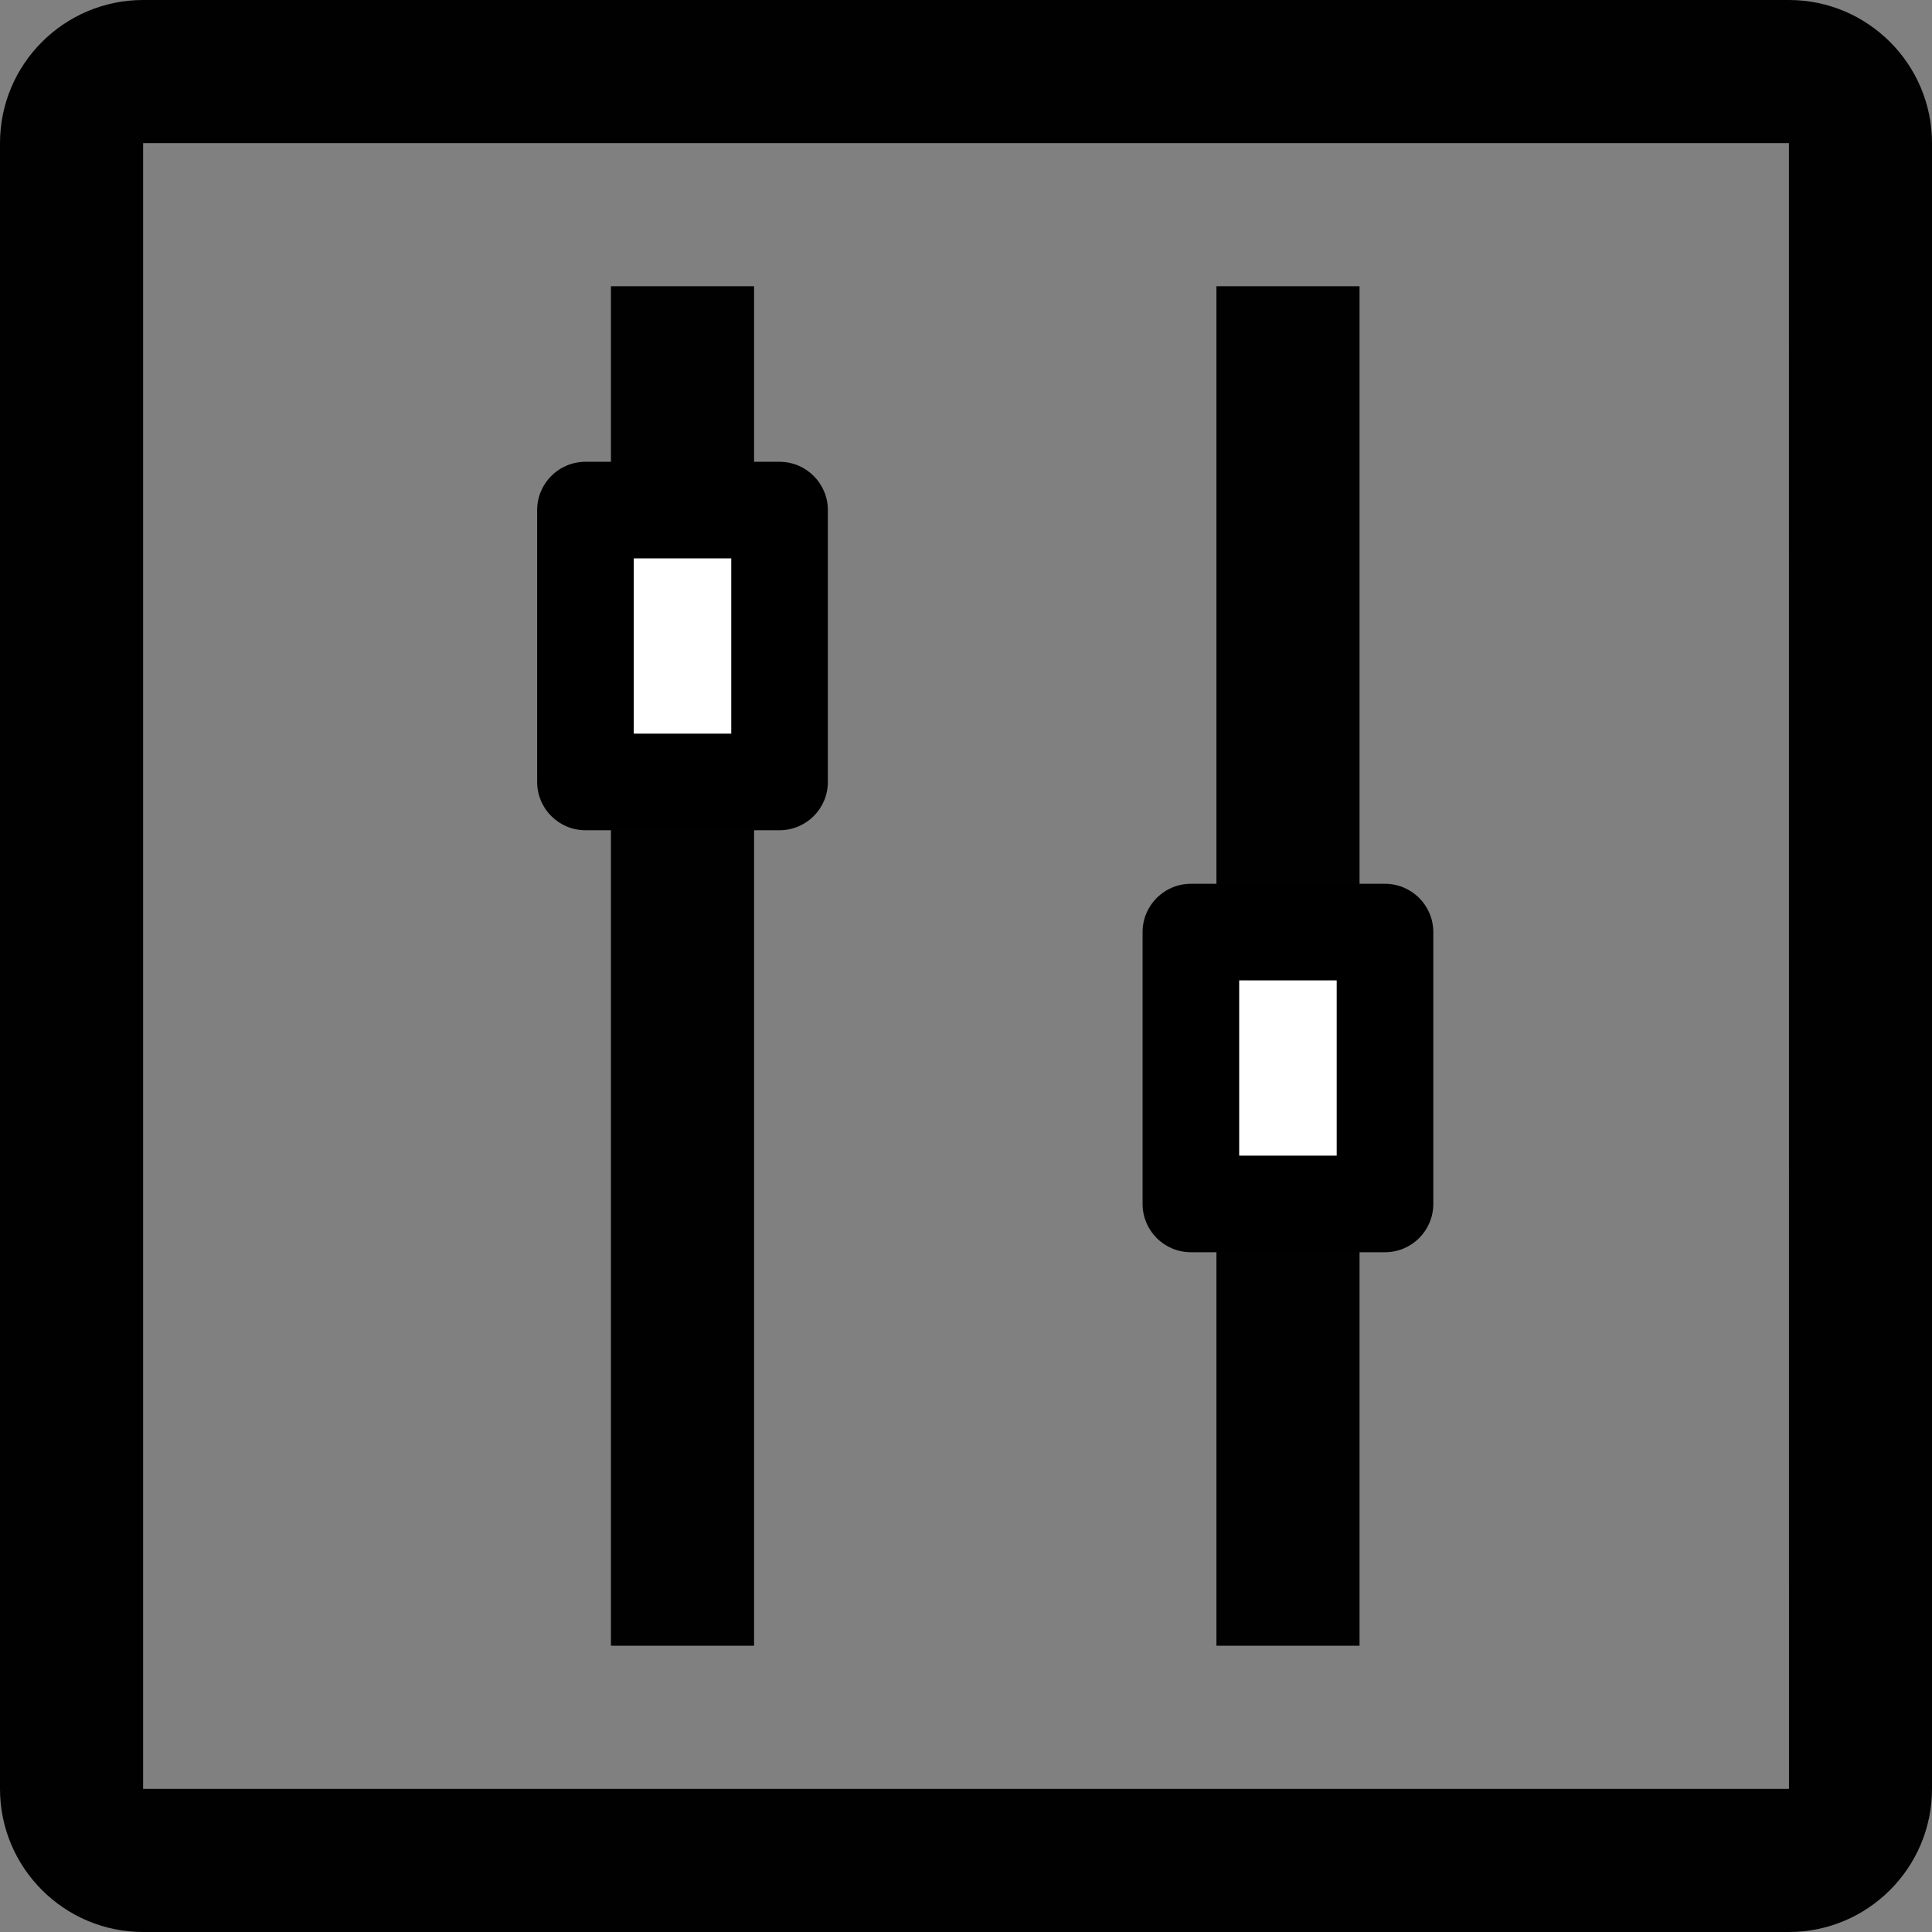 <?xml version="1.0" encoding="utf-8"?>
<!-- Generator: Adobe Illustrator 16.0.4, SVG Export Plug-In . SVG Version: 6.00 Build 0)  -->
<!DOCTYPE svg PUBLIC "-//W3C//DTD SVG 1.1//EN" "http://www.w3.org/Graphics/SVG/1.1/DTD/svg11.dtd">
<svg version="1.1" xmlns="http://www.w3.org/2000/svg" xmlns:xlink="http://www.w3.org/1999/xlink" x="0px" y="0px" width="40px"
	 height="40px" viewBox="0 0 40 40" enable-background="new 0 0 40 40" xml:space="preserve">
<rect x="0" y="0" width="40" height="40" fill="#808080" stroke="none"/>
<g id="frame">
	<g>
		<path fill="#010101" d="M37.038,40H2.963C1.329,40,0,38.671,0,37.037V2.963C0,1.329,1.329,0,2.963,0h34.075
			C38.67,0,40,1.329,40,2.963v34.074C40,38.671,38.67,40,37.038,40z M2.963,2.963v34.074h34.076L37.038,2.963H2.963z"/>
	</g>
</g>
<g id="bars">
	<g>
		<rect x="25.185" y="5.926" fill="#010101" width="2.963" height="28.147"/>
	</g>
	<g>
		<rect x="12.649" y="5.926" fill="#010101" width="2.963" height="28.147"/>
	</g>
</g>
<g id="sliders">
	<g id="slider-r">
		<rect x="24.657" y="19.298" fill="#FFFFFF" width="4.019" height="5.628"/>
		<path d="M27.675,20.298v3.628h-2.019v-3.628H27.675 M28.675,18.298h-4.019c-0.553,0-1,0.448-1,1v5.628c0,0.553,0.447,1,1,1h4.019
			c0.552,0,1-0.447,1-1v-5.628C29.675,18.746,29.227,18.298,28.675,18.298L28.675,18.298z"/>
	</g>
	<g id="slider-l">
		<rect x="12.121" y="10.561" fill="#FFFFFF" width="4.019" height="5.628"/>
		<path d="M15.14,11.561v3.628h-2.019v-3.628H15.14 M16.14,9.561h-4.019c-0.553,0-1,0.448-1,1v5.628c0,0.553,0.447,1,1,1h4.019
			c0.552,0,1-0.447,1-1v-5.628C17.14,10.009,16.691,9.561,16.14,9.561L16.14,9.561z"/>
	</g>
</g>
</svg>
